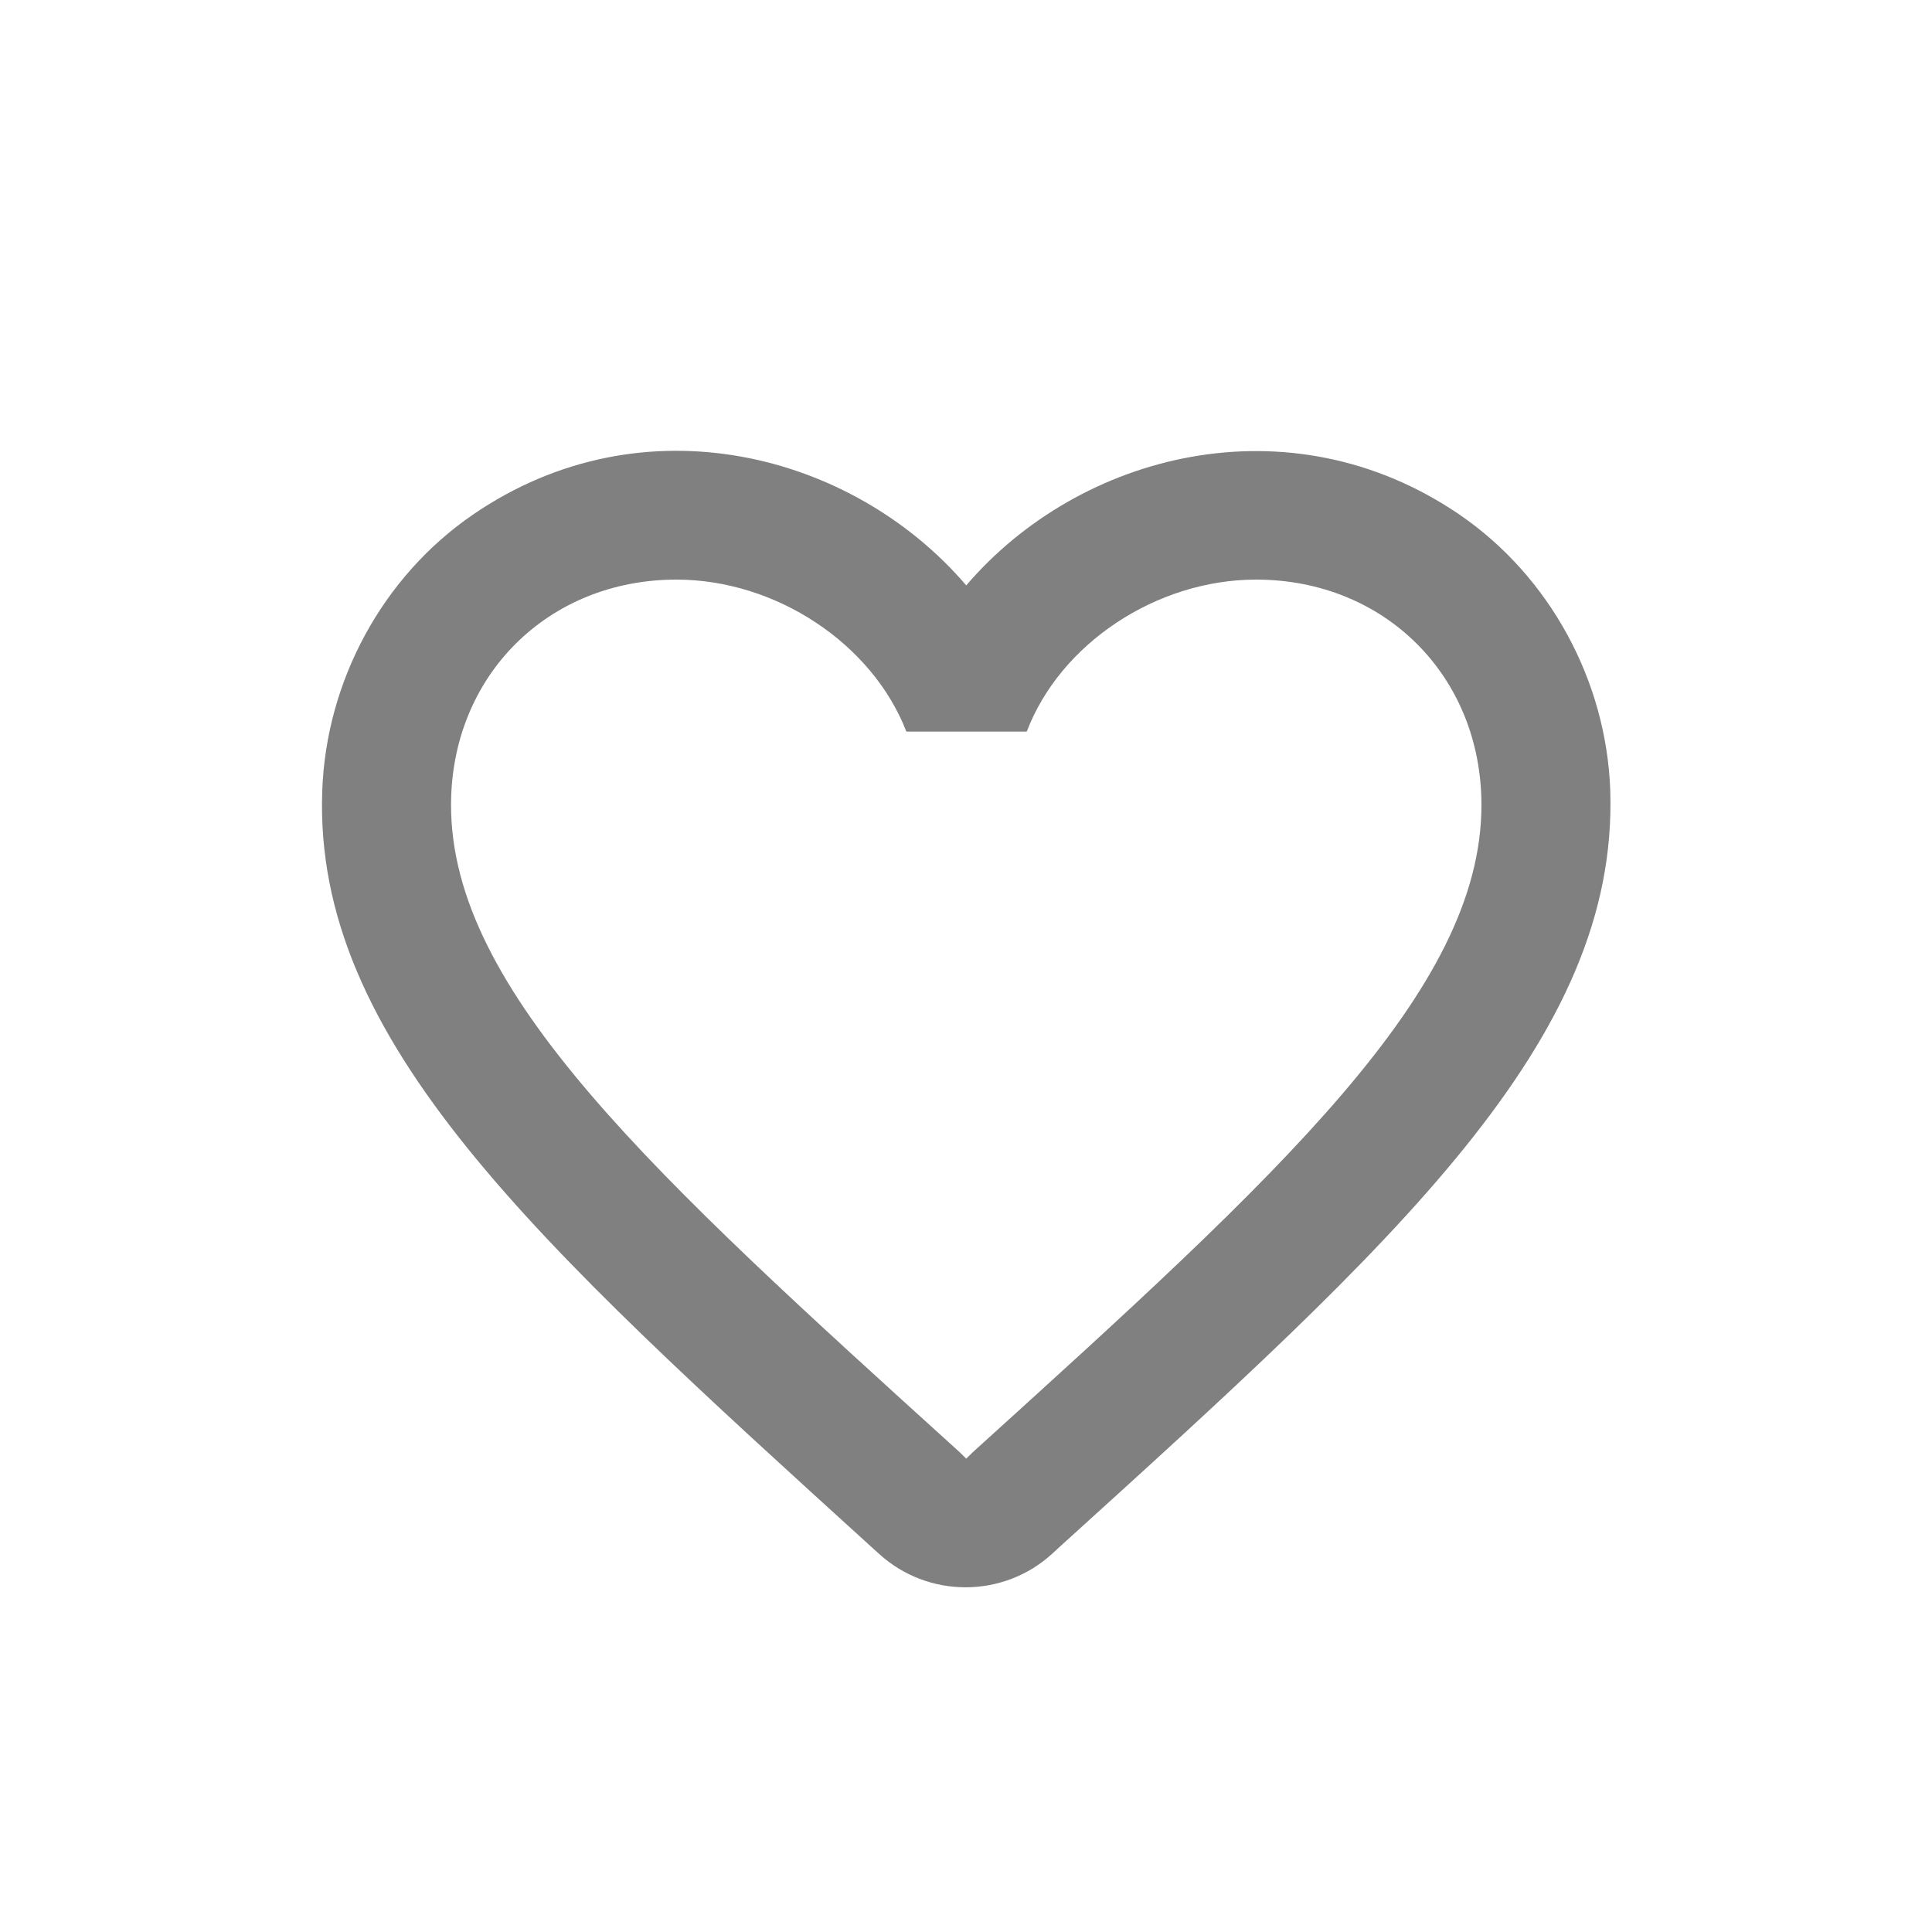 <svg width="24" height="24" viewBox="0 0 24 24" fill="none" xmlns="http://www.w3.org/2000/svg">
<path fill-rule="evenodd" clip-rule="evenodd" d="M18.131 6.393C16.019 4.952 13.411 5.625 12.003 7.272C10.595 5.625 7.987 4.944 5.875 6.393C4.755 7.16 4.051 8.457 4.003 9.825C3.891 12.928 6.643 15.416 10.843 19.233L10.923 19.305C11.531 19.857 12.467 19.857 13.075 19.297L13.163 19.216C17.363 15.409 20.107 12.921 20.003 9.816C19.955 8.457 19.251 7.16 18.131 6.393ZM12.083 18.041L12.003 18.12L11.923 18.041C8.115 14.592 5.603 12.312 5.603 10.001C5.603 8.4 6.803 7.2 8.403 7.2C9.635 7.2 10.835 7.992 11.259 9.088H12.755C13.171 7.992 14.371 7.2 15.603 7.2C17.203 7.2 18.403 8.4 18.403 10.001C18.403 12.312 15.891 14.592 12.083 18.041Z" fill="#808080"/>
</svg>
